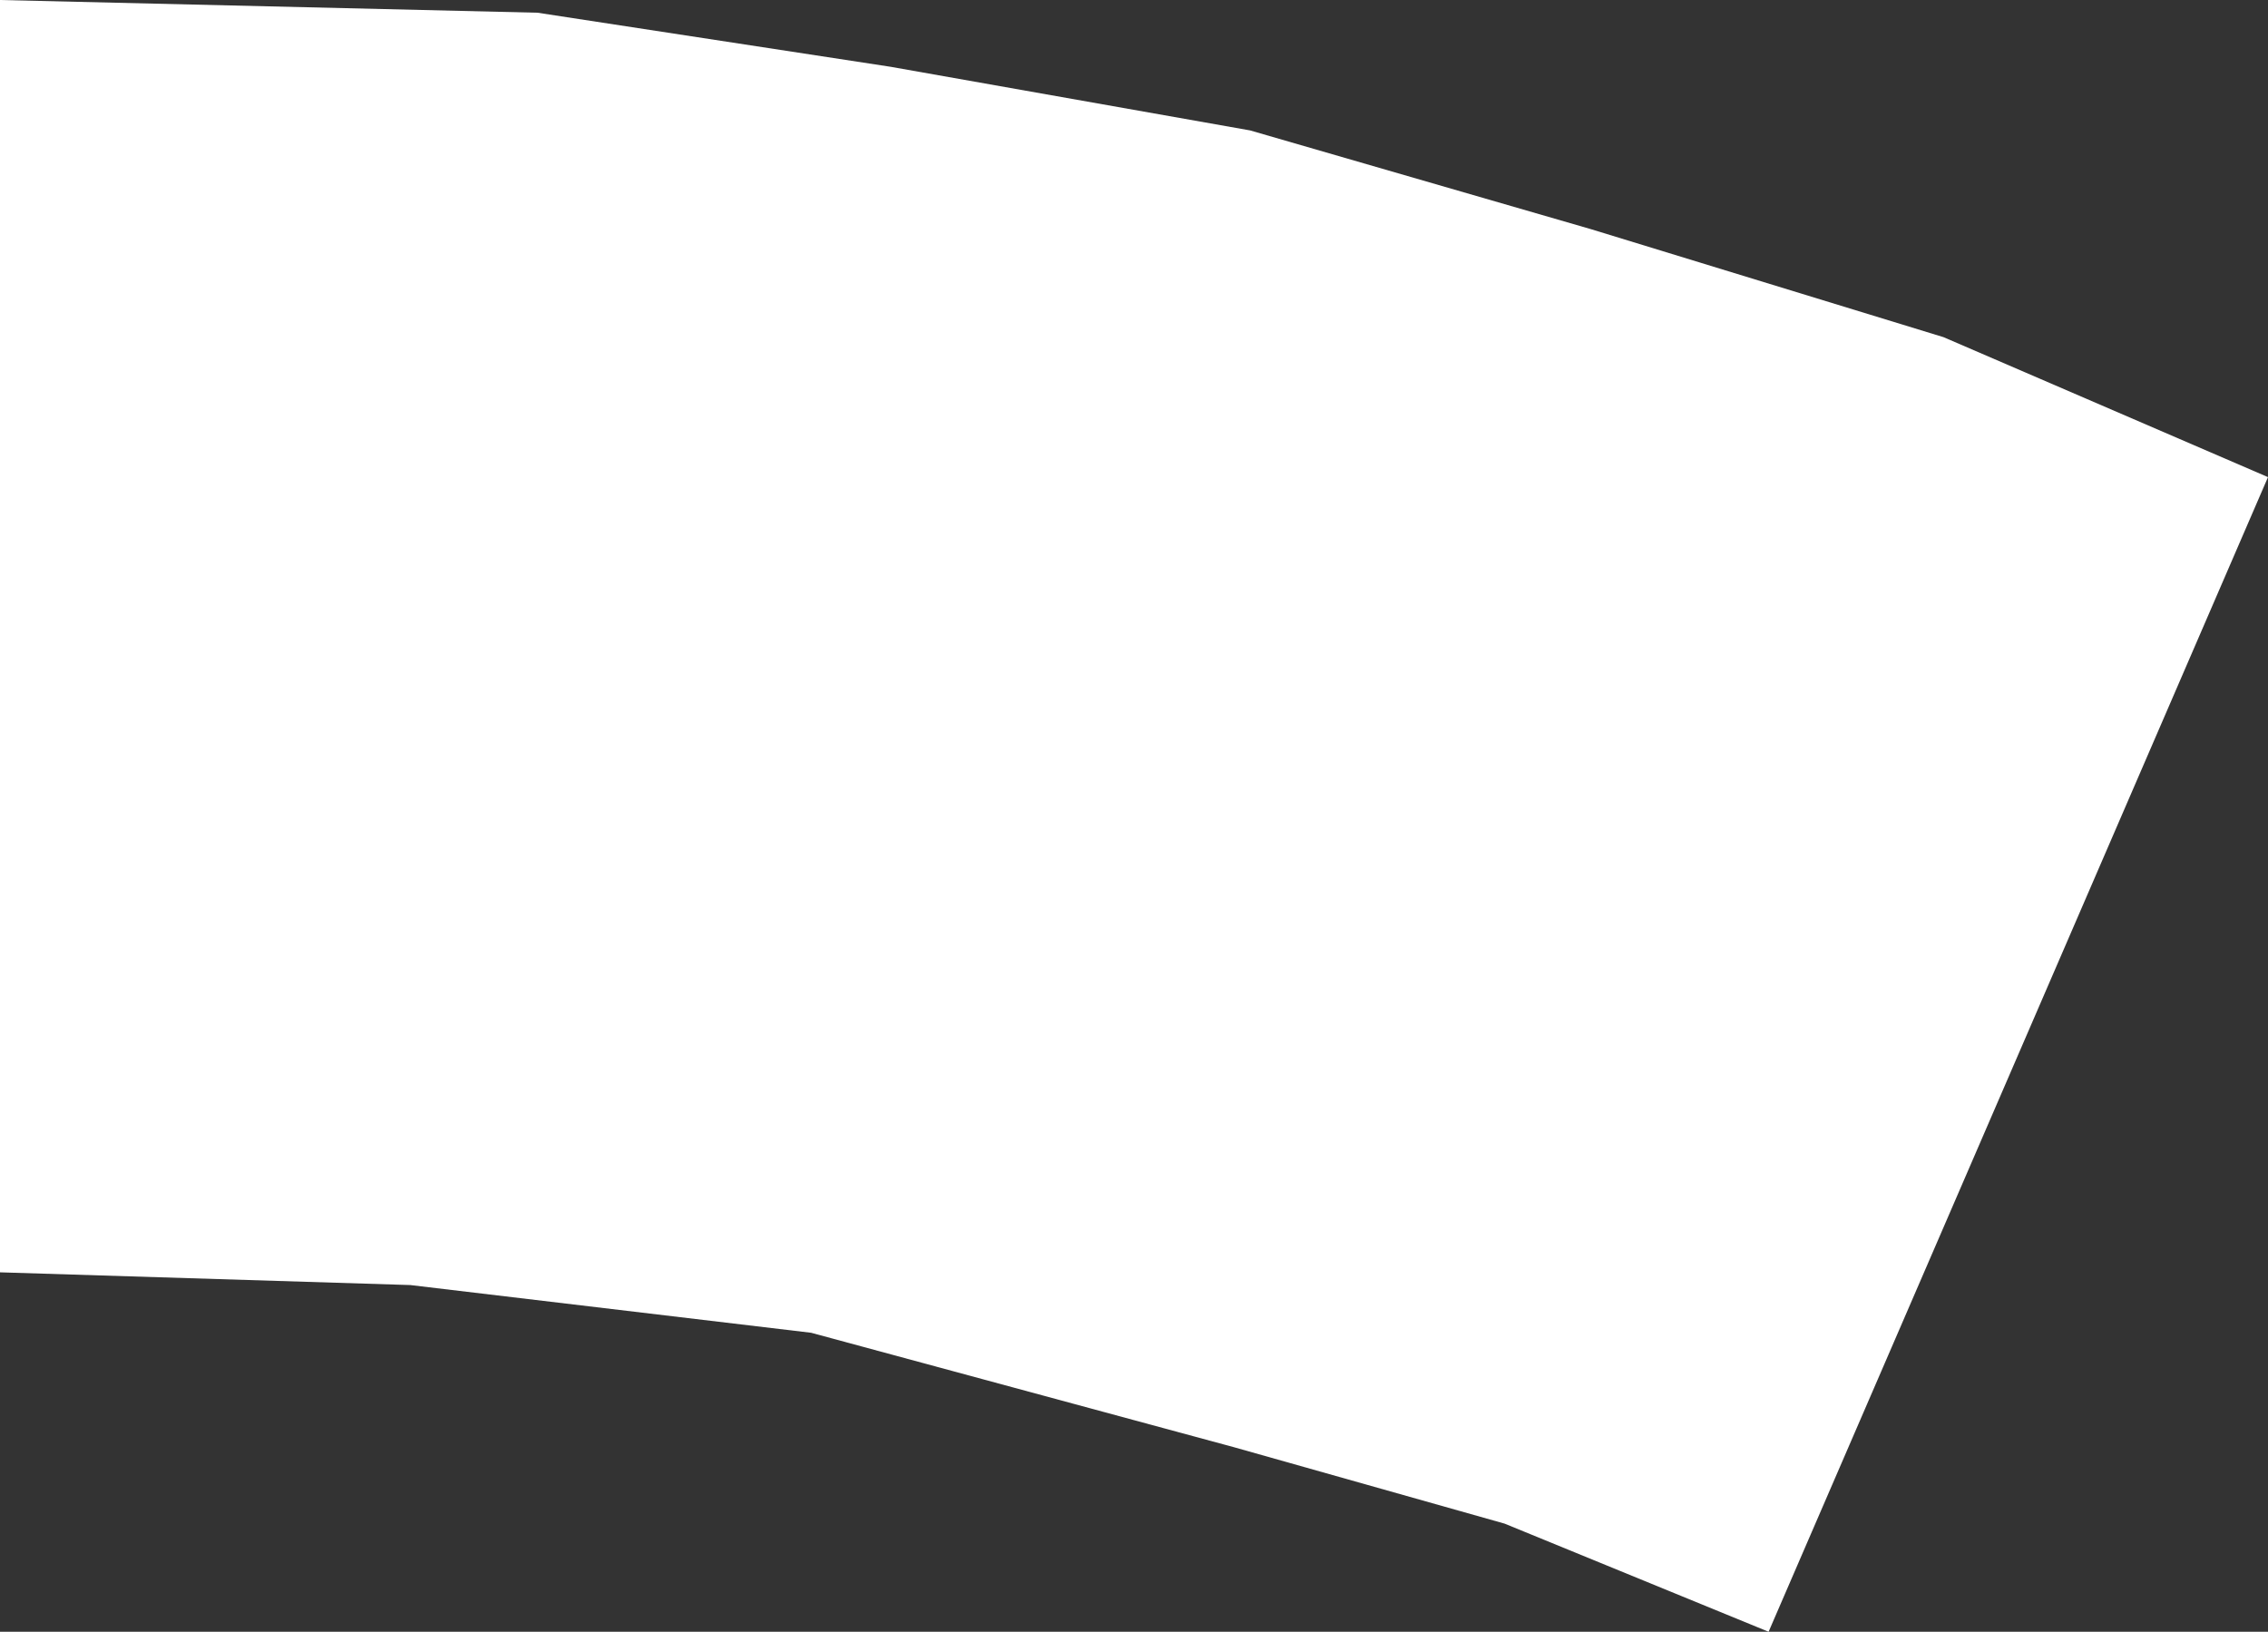 <?xml version="1.0" encoding="UTF-8" standalone="no"?>
<svg xmlns:ffdec="https://www.free-decompiler.com/flash" xmlns:xlink="http://www.w3.org/1999/xlink" ffdec:objectType="shape" height="25.65px" width="35.65px" xmlns="http://www.w3.org/2000/svg">
  <rect width="100%" height="100%" fill="#333333" stroke="none"/>
  <g transform="matrix(1.0, 0.0, 0.0, 1.0, 0.0, 89.85)">
    <path d="M25.0 -86.25 L30.55 -84.55 35.65 -82.35 27.8 -64.2 23.65 -65.9 19.4 -67.1 12.75 -68.9 6.45 -69.65 0.0 -69.85 0.0 -89.85 8.45 -89.65 14.0 -88.8 19.65 -87.8 25.0 -86.25" fill="#ffffff" fill-rule="evenodd" stroke="none"/>
  </g>
</svg>

